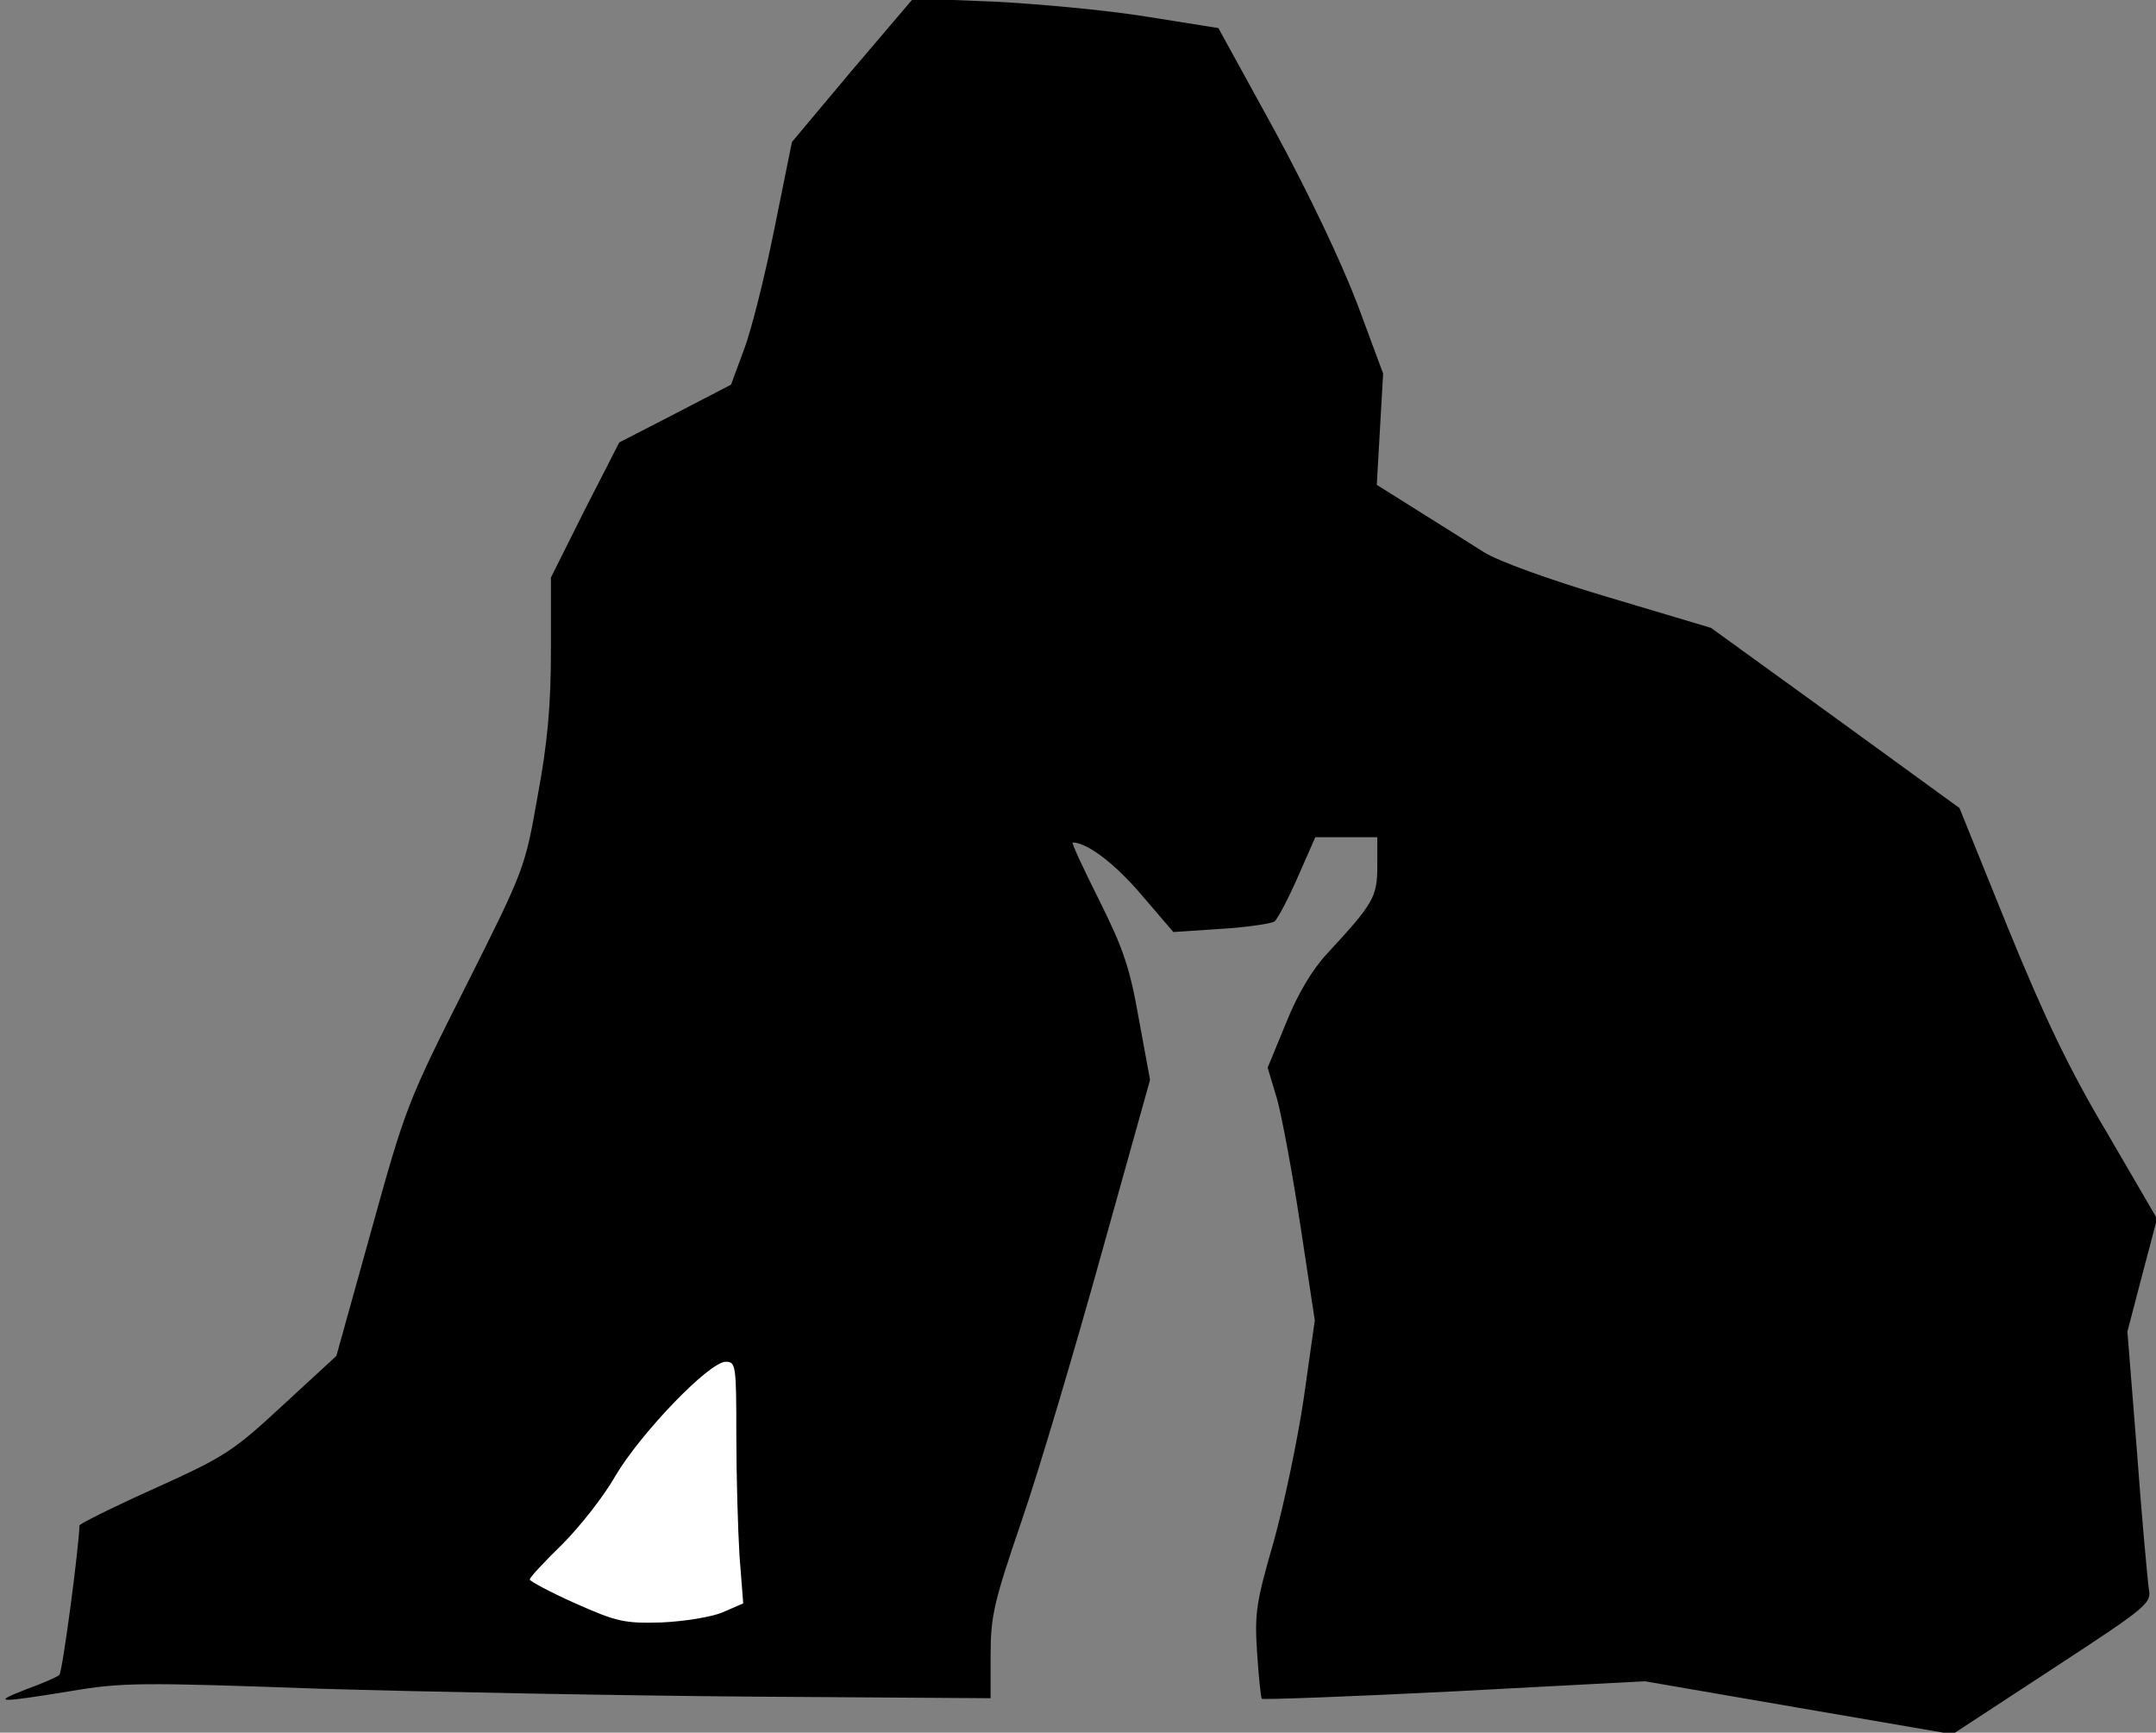 <?xml version="1.0" standalone="no"?>
<!DOCTYPE svg PUBLIC "-//W3C//DTD SVG 20010904//EN"
 "http://www.w3.org/TR/2001/REC-SVG-20010904/DTD/svg10.dtd">
<svg version="1.0" xmlns="http://www.w3.org/2000/svg"
 width="407pt" height="327pt" viewBox="0 0 407 327"
 preserveAspectRatio="xMidYMid meet">
<rect x="0" y="0" width="407" height="327" fill="#808080" stroke="none"/>
<g transform="translate(0,327) scale(0.1,-0.1)"
fill="#000000" stroke="none">
<path fill="#000000" stroke="none" d="M1609 3138 l-114 -136 -33 -163 c-18
-90 -44 -194 -58 -230 l-24 -65 -106 -55 -105 -54 -65 -127 -64 -128 0 -137
c0 -102 -6 -173 -25 -275 -24 -136 -24 -137 -136 -360 -110 -218 -114 -229
-178 -460 l-66 -237 -101 -93 c-94 -87 -109 -97 -242 -157 -78 -35 -142 -67
-142 -70 -1 -41 -32 -277 -38 -282 -4 -4 -32 -16 -62 -27 -67 -26 -55 -26 81
-4 99 17 135 17 470 5 200 -6 568 -13 817 -15 l452 -3 0 81 c0 74 6 100 59
255 33 96 100 322 150 502 l92 329 -21 114 c-17 97 -29 133 -75 225 -30 60
-53 109 -50 109 27 0 80 -40 130 -99 l60 -70 90 6 c50 3 95 10 101 14 6 5 26
43 44 84 l33 75 58 0 59 0 0 -54 c0 -59 -7 -71 -95 -166 -27 -29 -55 -75 -77
-130 l-35 -85 18 -60 c9 -33 29 -140 44 -239 l27 -178 -21 -148 c-12 -81 -38
-203 -57 -271 -32 -111 -36 -133 -31 -207 3 -46 7 -85 9 -88 3 -2 167 4 364
14 l359 19 290 -50 291 -50 188 123 c185 121 188 124 182 154 -2 17 -13 133
-22 257 l-18 226 28 107 28 106 -95 163 c-72 121 -118 218 -187 387 l-91 225
-234 170 -235 170 -191 57 c-115 34 -211 69 -238 86 -25 16 -81 51 -124 78
l-78 49 6 105 6 105 -49 132 c-31 81 -92 209 -156 327 l-106 193 -138 22 c-75
12 -205 24 -288 28 l-150 6 -115 -135z"/>
<path fill="#ffffff" stroke="none" d="M1390 562 c0 -77 3 -179 6 -228 l7 -90
-39 -17 c-22 -9 -72 -17 -115 -19 -70 -2 -84 1 -163 36 -47 21 -86 42 -86 45
0 4 27 33 61 66 33 33 79 91 101 130 48 81 177 215 208 215 19 0 20 -6 20
-138z"/>
</g>
</svg>
